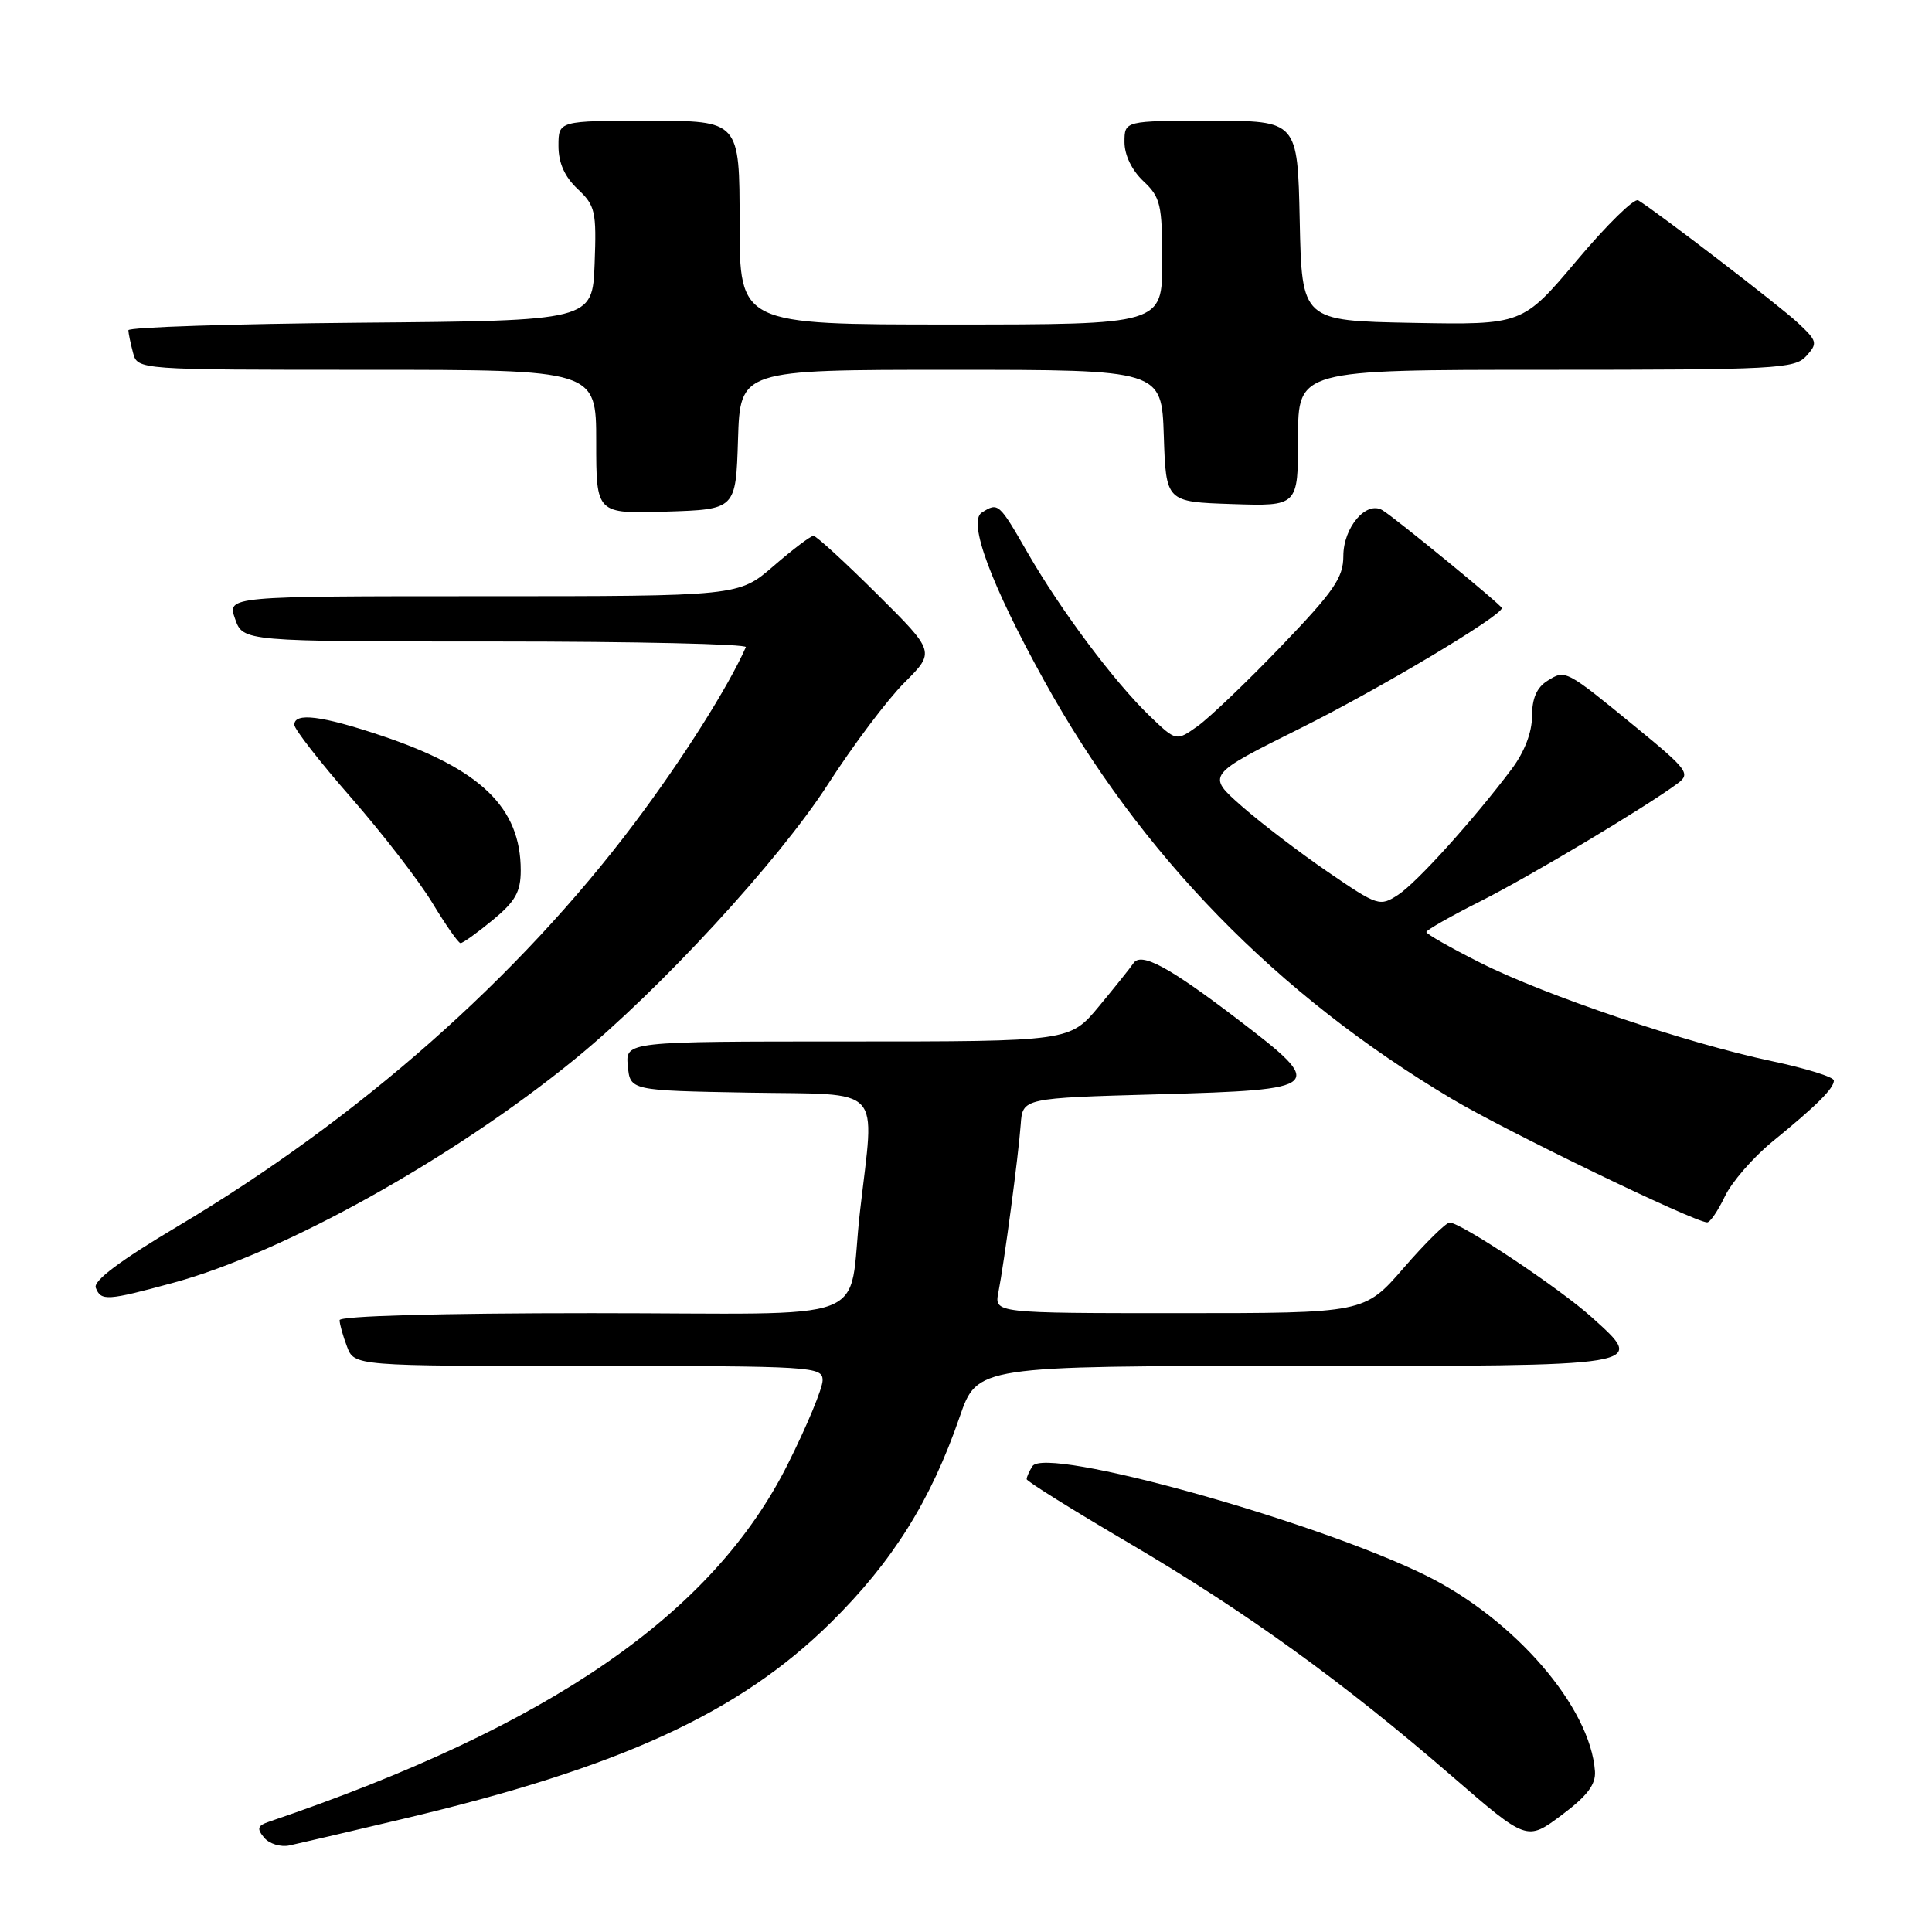 <?xml version="1.0" encoding="UTF-8" standalone="no"?>
<!DOCTYPE svg PUBLIC "-//W3C//DTD SVG 1.1//EN" "http://www.w3.org/Graphics/SVG/1.1/DTD/svg11.dtd" >
<svg xmlns="http://www.w3.org/2000/svg" xmlns:xlink="http://www.w3.org/1999/xlink" version="1.1" viewBox="0 0 256 256">
 <g >
 <path fill="currentColor"
d=" M 53.42 241.01 C 82.21 234.20 97.95 226.97 110.09 215.00 C 118.27 206.92 123.33 198.86 127.16 187.75 C 129.49 181.00 129.49 181.00 171.64 181.00 C 218.77 181.00 218.17 181.10 210.91 174.54 C 206.69 170.73 193.59 162.00 192.09 162.00 C 191.60 162.00 188.86 164.70 186.00 168.00 C 180.80 174.00 180.80 174.00 156.28 174.00 C 131.75 174.00 131.75 174.00 132.29 171.25 C 133.06 167.33 134.95 153.14 135.25 149.00 C 135.50 145.50 135.50 145.50 153.49 145.00 C 175.49 144.39 175.82 144.08 164.05 135.10 C 154.85 128.08 151.19 126.11 150.18 127.64 C 149.81 128.20 147.76 130.76 145.63 133.33 C 141.76 138.00 141.76 138.00 112.32 138.00 C 82.87 138.00 82.87 138.00 83.19 141.25 C 83.50 144.50 83.50 144.50 99.25 144.78 C 117.34 145.09 115.89 143.54 113.96 160.47 C 112.20 175.80 116.94 174.00 78.39 174.00 C 58.35 174.00 45.00 174.37 45.00 174.93 C 45.00 175.45 45.44 177.02 45.98 178.43 C 46.95 181.00 46.95 181.00 77.98 181.00 C 107.78 181.00 109.00 181.07 109.00 182.90 C 109.00 183.94 106.93 188.94 104.39 194.00 C 94.44 213.88 72.91 228.72 35.64 241.39 C 34.12 241.91 34.00 242.30 35.00 243.50 C 35.68 244.32 37.19 244.78 38.36 244.53 C 39.54 244.28 46.31 242.70 53.42 241.01 Z  M 211.34 234.71 C 210.74 226.19 200.68 214.55 188.91 208.74 C 174.14 201.47 138.52 191.58 136.80 194.28 C 136.38 194.95 136.03 195.72 136.04 196.00 C 136.04 196.28 142.17 200.10 149.66 204.50 C 165.11 213.58 178.03 222.91 192.41 235.37 C 202.32 243.95 202.32 243.95 206.91 240.52 C 210.30 237.99 211.46 236.47 211.34 234.71 Z  M 23.02 169.96 C 37.64 165.97 60.05 153.49 76.15 140.36 C 87.41 131.18 103.18 114.06 109.69 103.95 C 113.03 98.75 117.61 92.67 119.85 90.44 C 123.92 86.37 123.92 86.37 116.19 78.69 C 111.93 74.46 108.16 71.00 107.79 71.00 C 107.42 71.00 105.04 72.80 102.50 75.00 C 97.88 79.00 97.88 79.00 63.99 79.00 C 30.10 79.00 30.10 79.00 31.15 82.00 C 32.20 85.00 32.20 85.00 65.68 85.00 C 84.10 85.00 99.02 85.34 98.83 85.75 C 96.50 91.03 90.38 100.69 84.06 109.09 C 68.66 129.57 47.51 148.24 23.50 162.52 C 15.90 167.04 12.34 169.72 12.69 170.63 C 13.38 172.42 14.17 172.37 23.02 169.96 Z  M 228.55 158.54 C 229.45 156.64 232.28 153.38 234.83 151.29 C 240.73 146.48 243.00 144.22 243.00 143.17 C 243.00 142.71 239.29 141.56 234.75 140.60 C 223.45 138.21 204.73 131.90 196.13 127.56 C 192.21 125.59 189.00 123.76 189.00 123.50 C 189.00 123.24 192.23 121.40 196.17 119.42 C 202.81 116.07 218.10 106.93 222.33 103.78 C 224.02 102.52 223.60 101.96 216.83 96.41 C 207.39 88.68 207.44 88.71 205.04 90.21 C 203.63 91.09 203.00 92.54 203.00 94.90 C 203.00 97.05 202.00 99.64 200.30 101.91 C 195.25 108.63 187.77 116.92 185.27 118.56 C 182.84 120.15 182.58 120.07 175.97 115.55 C 172.24 113.00 167.08 109.06 164.52 106.81 C 159.86 102.70 159.86 102.70 172.36 96.47 C 182.77 91.29 199.00 81.60 199.00 80.57 C 199.00 80.20 184.92 68.66 183.19 67.61 C 181.05 66.30 178.00 69.87 178.00 73.68 C 178.00 76.54 176.75 78.35 169.77 85.62 C 165.25 90.33 160.26 95.10 158.69 96.22 C 155.85 98.24 155.85 98.24 152.34 94.87 C 147.64 90.35 140.58 80.90 136.17 73.25 C 132.35 66.61 132.27 66.54 130.09 67.92 C 128.21 69.11 131.29 77.40 138.34 90.16 C 151.12 113.28 169.16 131.79 192.39 145.61 C 199.59 149.90 224.38 161.89 226.20 161.97 C 226.59 161.99 227.64 160.44 228.55 158.54 Z  M 65.27 121.93 C 68.29 119.44 69.00 118.18 69.00 115.33 C 69.00 107.03 63.71 101.90 50.60 97.50 C 42.62 94.82 39.00 94.37 39.00 96.04 C 39.00 96.61 42.39 100.97 46.54 105.71 C 50.69 110.46 55.53 116.73 57.29 119.64 C 59.06 122.56 60.73 124.96 61.02 124.97 C 61.31 124.99 63.22 123.62 65.27 121.93 Z  M 97.79 58.25 C 98.08 49.00 98.08 49.00 126.00 49.00 C 153.92 49.00 153.92 49.00 154.21 57.75 C 154.50 66.50 154.50 66.50 163.25 66.79 C 172.00 67.08 172.00 67.08 172.00 58.04 C 172.00 49.00 172.00 49.00 204.85 49.00 C 235.34 49.00 237.81 48.87 239.34 47.18 C 240.88 45.47 240.81 45.20 238.24 42.79 C 235.88 40.57 219.75 28.20 217.07 26.54 C 216.55 26.22 212.89 29.81 208.94 34.51 C 201.74 43.05 201.74 43.05 187.12 42.78 C 172.50 42.50 172.50 42.50 172.22 29.25 C 171.94 16.00 171.94 16.00 160.47 16.00 C 149.00 16.00 149.00 16.00 149.00 18.83 C 149.00 20.55 149.98 22.57 151.50 24.00 C 153.78 26.14 154.00 27.09 154.00 34.67 C 154.00 43.00 154.00 43.00 126.00 43.00 C 98.00 43.00 98.00 43.00 98.00 29.50 C 98.00 16.00 98.00 16.00 86.00 16.00 C 74.00 16.00 74.00 16.00 74.00 19.33 C 74.00 21.59 74.81 23.41 76.54 25.04 C 78.88 27.24 79.05 27.99 78.79 34.96 C 78.50 42.50 78.50 42.50 47.75 42.76 C 30.84 42.91 17.01 43.36 17.01 43.76 C 17.02 44.17 17.30 45.51 17.63 46.75 C 18.23 49.00 18.23 49.00 48.62 49.00 C 79.00 49.00 79.00 49.00 79.00 58.54 C 79.00 68.08 79.00 68.08 88.25 67.79 C 97.50 67.50 97.50 67.50 97.79 58.25 Z "/>
</g>
</svg>